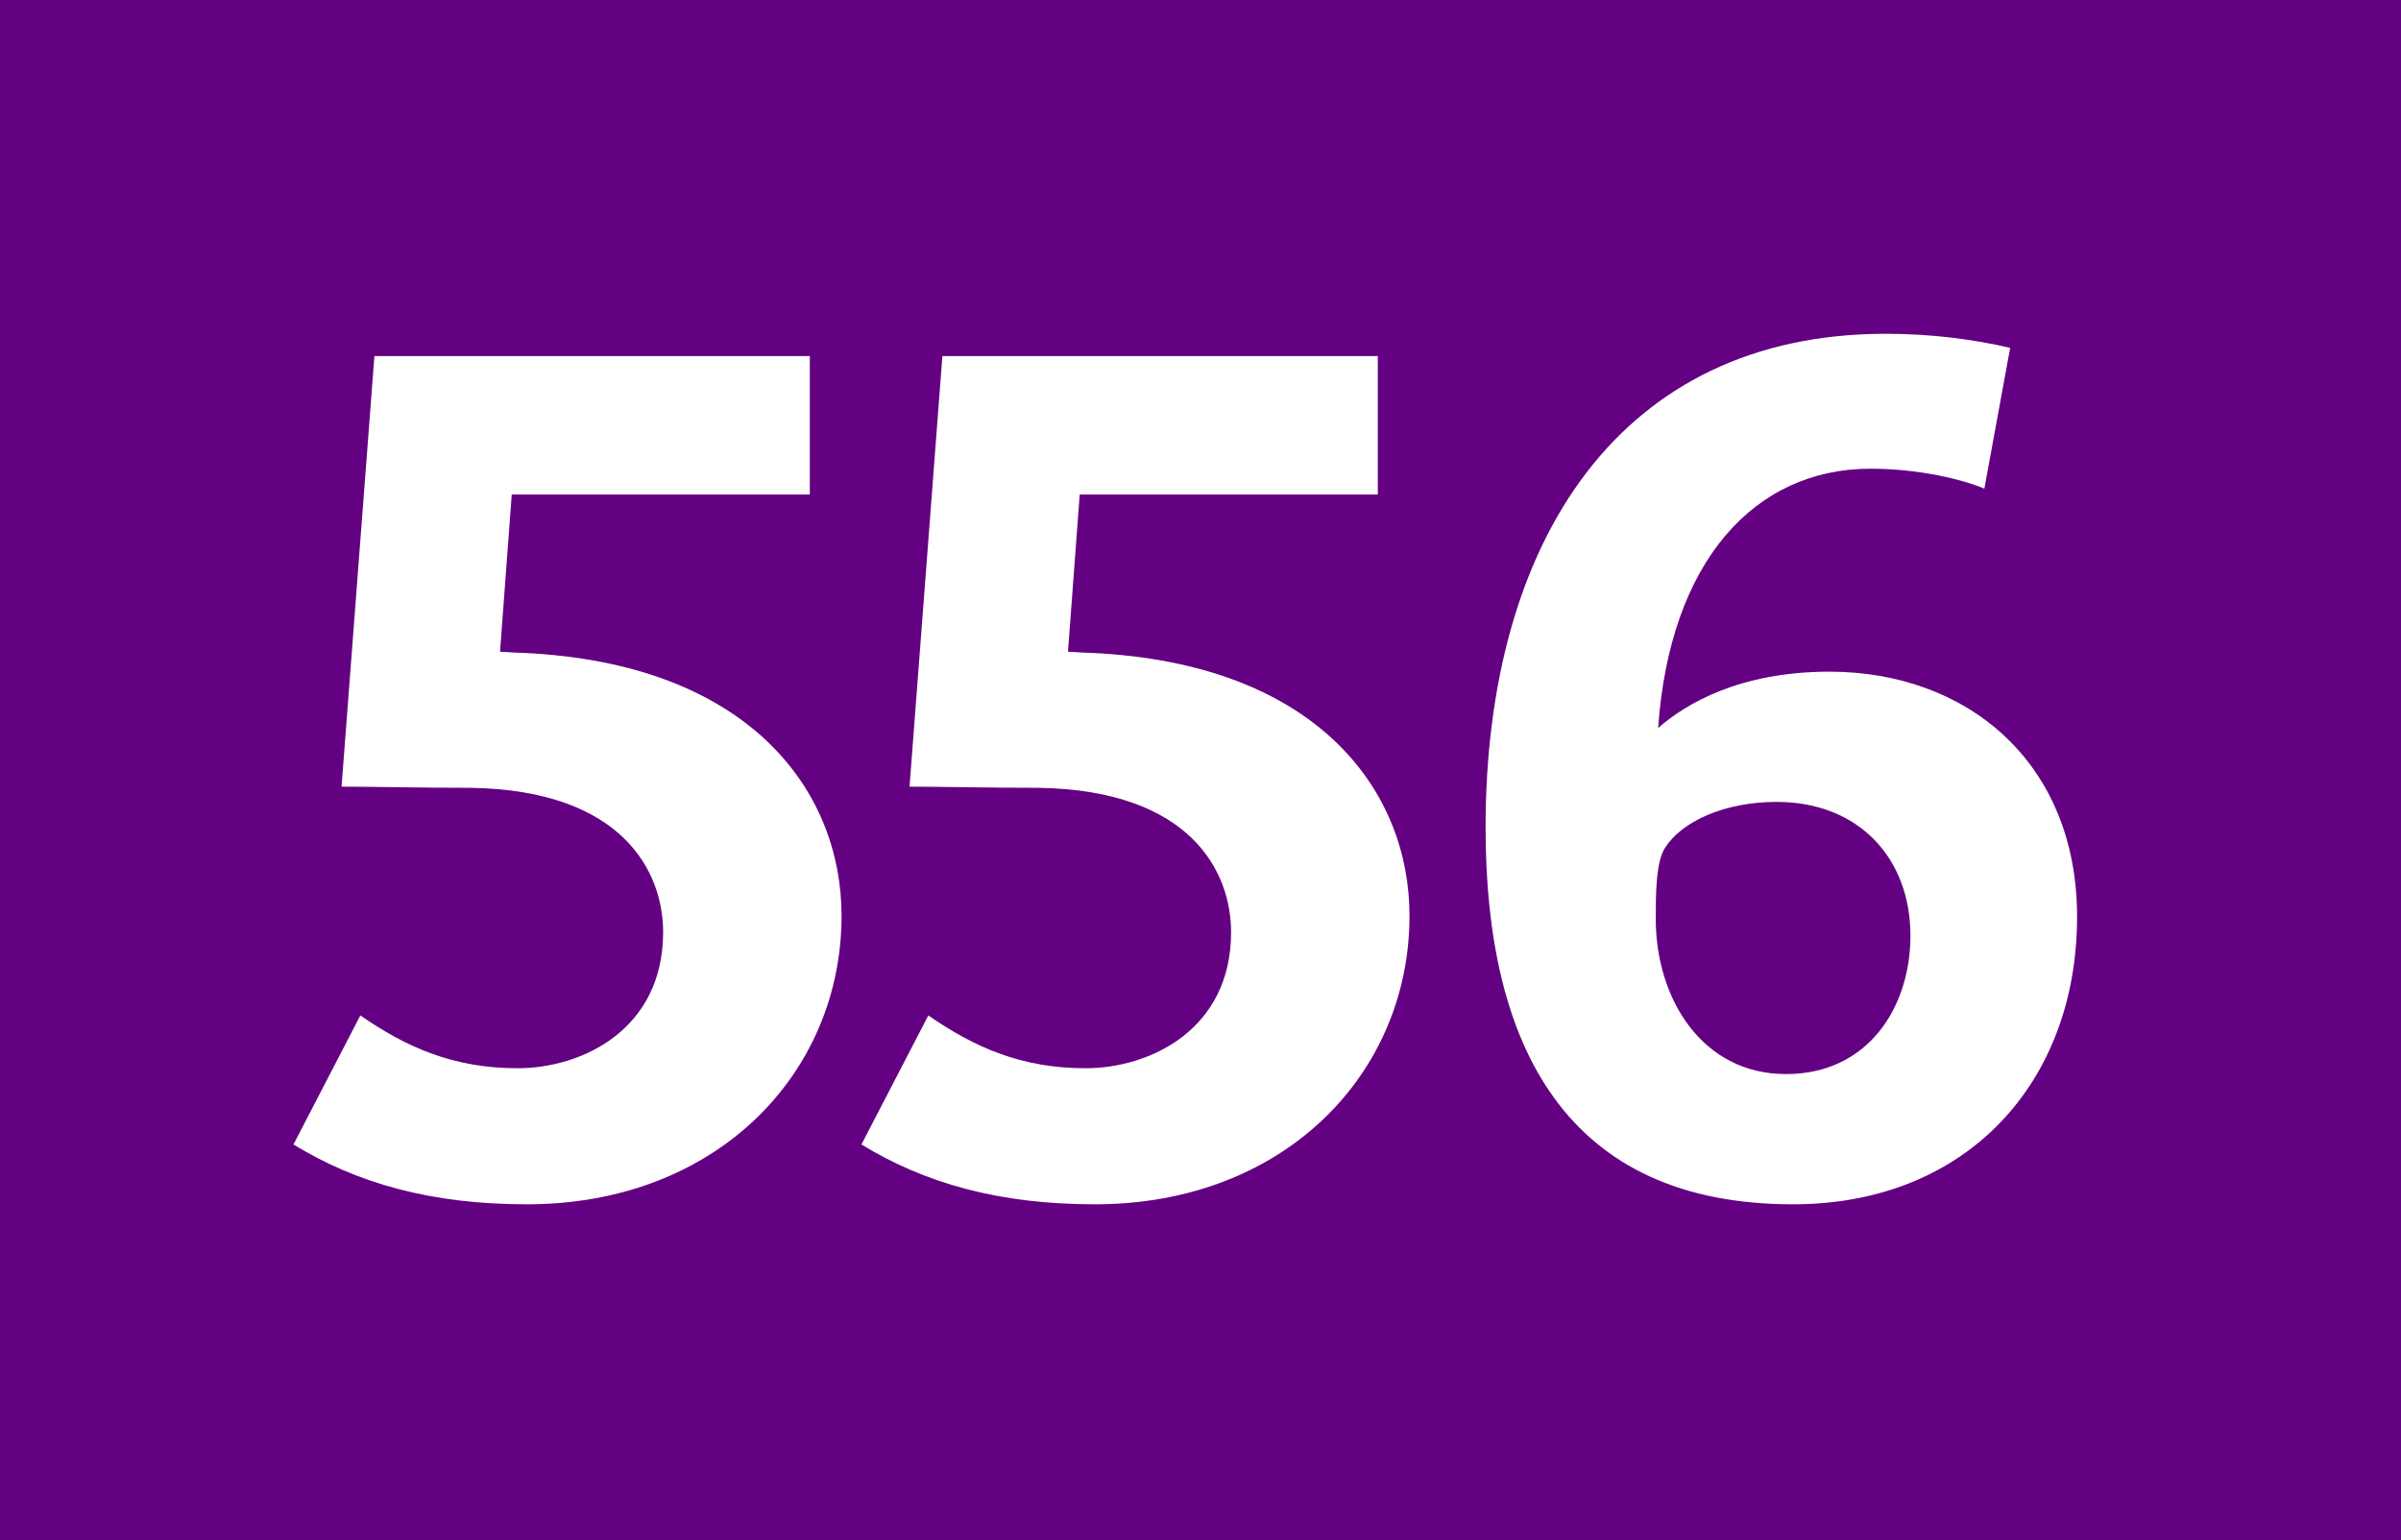 <?xml version="1.0" encoding="iso-8859-1"?>
<!-- Generator: Adobe Illustrator 14.0.0, SVG Export Plug-In . SVG Version: 6.00 Build 43363)  -->
<!DOCTYPE svg PUBLIC "-//W3C//DTD SVG 1.1//EN" "http://www.w3.org/Graphics/SVG/1.1/DTD/svg11.dtd">
<svg version="1.1" id="Calque_1" xmlns="http://www.w3.org/2000/svg" xmlns:xlink="http://www.w3.org/1999/xlink" x="0px" y="0px"
	 width="120px" height="77px" viewBox="0 0 120 77" style="enable-background:new 0 0 120 77;" xml:space="preserve">
<rect style="fill-rule:evenodd;clip-rule:evenodd;fill:#640082;" width="120" height="77"/>
<g>
	<path style="fill:#FFFFFF;" d="M26.339,60.209c-4.81,0-8.505-1.056-11.672-2.991l3.343-6.452c2.288,1.584,4.634,2.64,7.86,2.64
		c3.226,0,7.273-1.936,7.273-6.804c0-2.992-1.994-7.098-9.62-7.215c-2.346,0-5.103-0.059-6.452-0.059l1.642-21.526h21.761v6.921
		H25.577l-0.586,7.86c0.234,0,0.762,0.059,1.173,0.059c11.32,0.528,15.896,6.921,15.896,13.139
		C42.059,53.698,35.783,60.209,26.339,60.209z"/>
	<path style="fill:#FFFFFF;" d="M54.726,60.209c-4.81,0-8.505-1.056-11.672-2.991l3.343-6.452c2.288,1.584,4.634,2.64,7.859,2.64
		c3.226,0,7.273-1.936,7.273-6.804c0-2.992-1.994-7.098-9.619-7.215c-2.347,0-5.103-0.059-6.452-0.059L47.1,17.802h21.761v6.921
		H53.963l-0.586,7.86c0.234,0,0.762,0.059,1.173,0.059c11.32,0.528,15.896,6.921,15.896,13.139
		C70.445,53.698,64.169,60.209,54.726,60.209z"/>
	<path style="fill:#FFFFFF;" d="M89.616,60.209c-11.32,0-15.368-7.859-15.368-18.828c0-14.371,6.746-24.694,20.002-24.694
		c2.346,0,4.457,0.293,6.217,0.704l-1.29,7.039c-1.114-0.469-3.284-0.997-5.689-0.997c-5.807,0-10.03,4.634-10.616,12.962
		c1.407-1.231,4.105-2.815,8.563-2.815c6.862,0,12.376,4.517,12.376,12.259C103.811,54.109,98.297,60.209,89.616,60.209z
		 M88.795,40.091c-2.64,0-4.751,0.997-5.572,2.287c-0.469,0.704-0.469,2.347-0.469,3.578c0,3.93,2.287,7.742,6.51,7.742
		c4.106,0,6.218-3.343,6.218-6.921C95.481,42.906,92.9,40.091,88.795,40.091z"/>
</g>
</svg>
